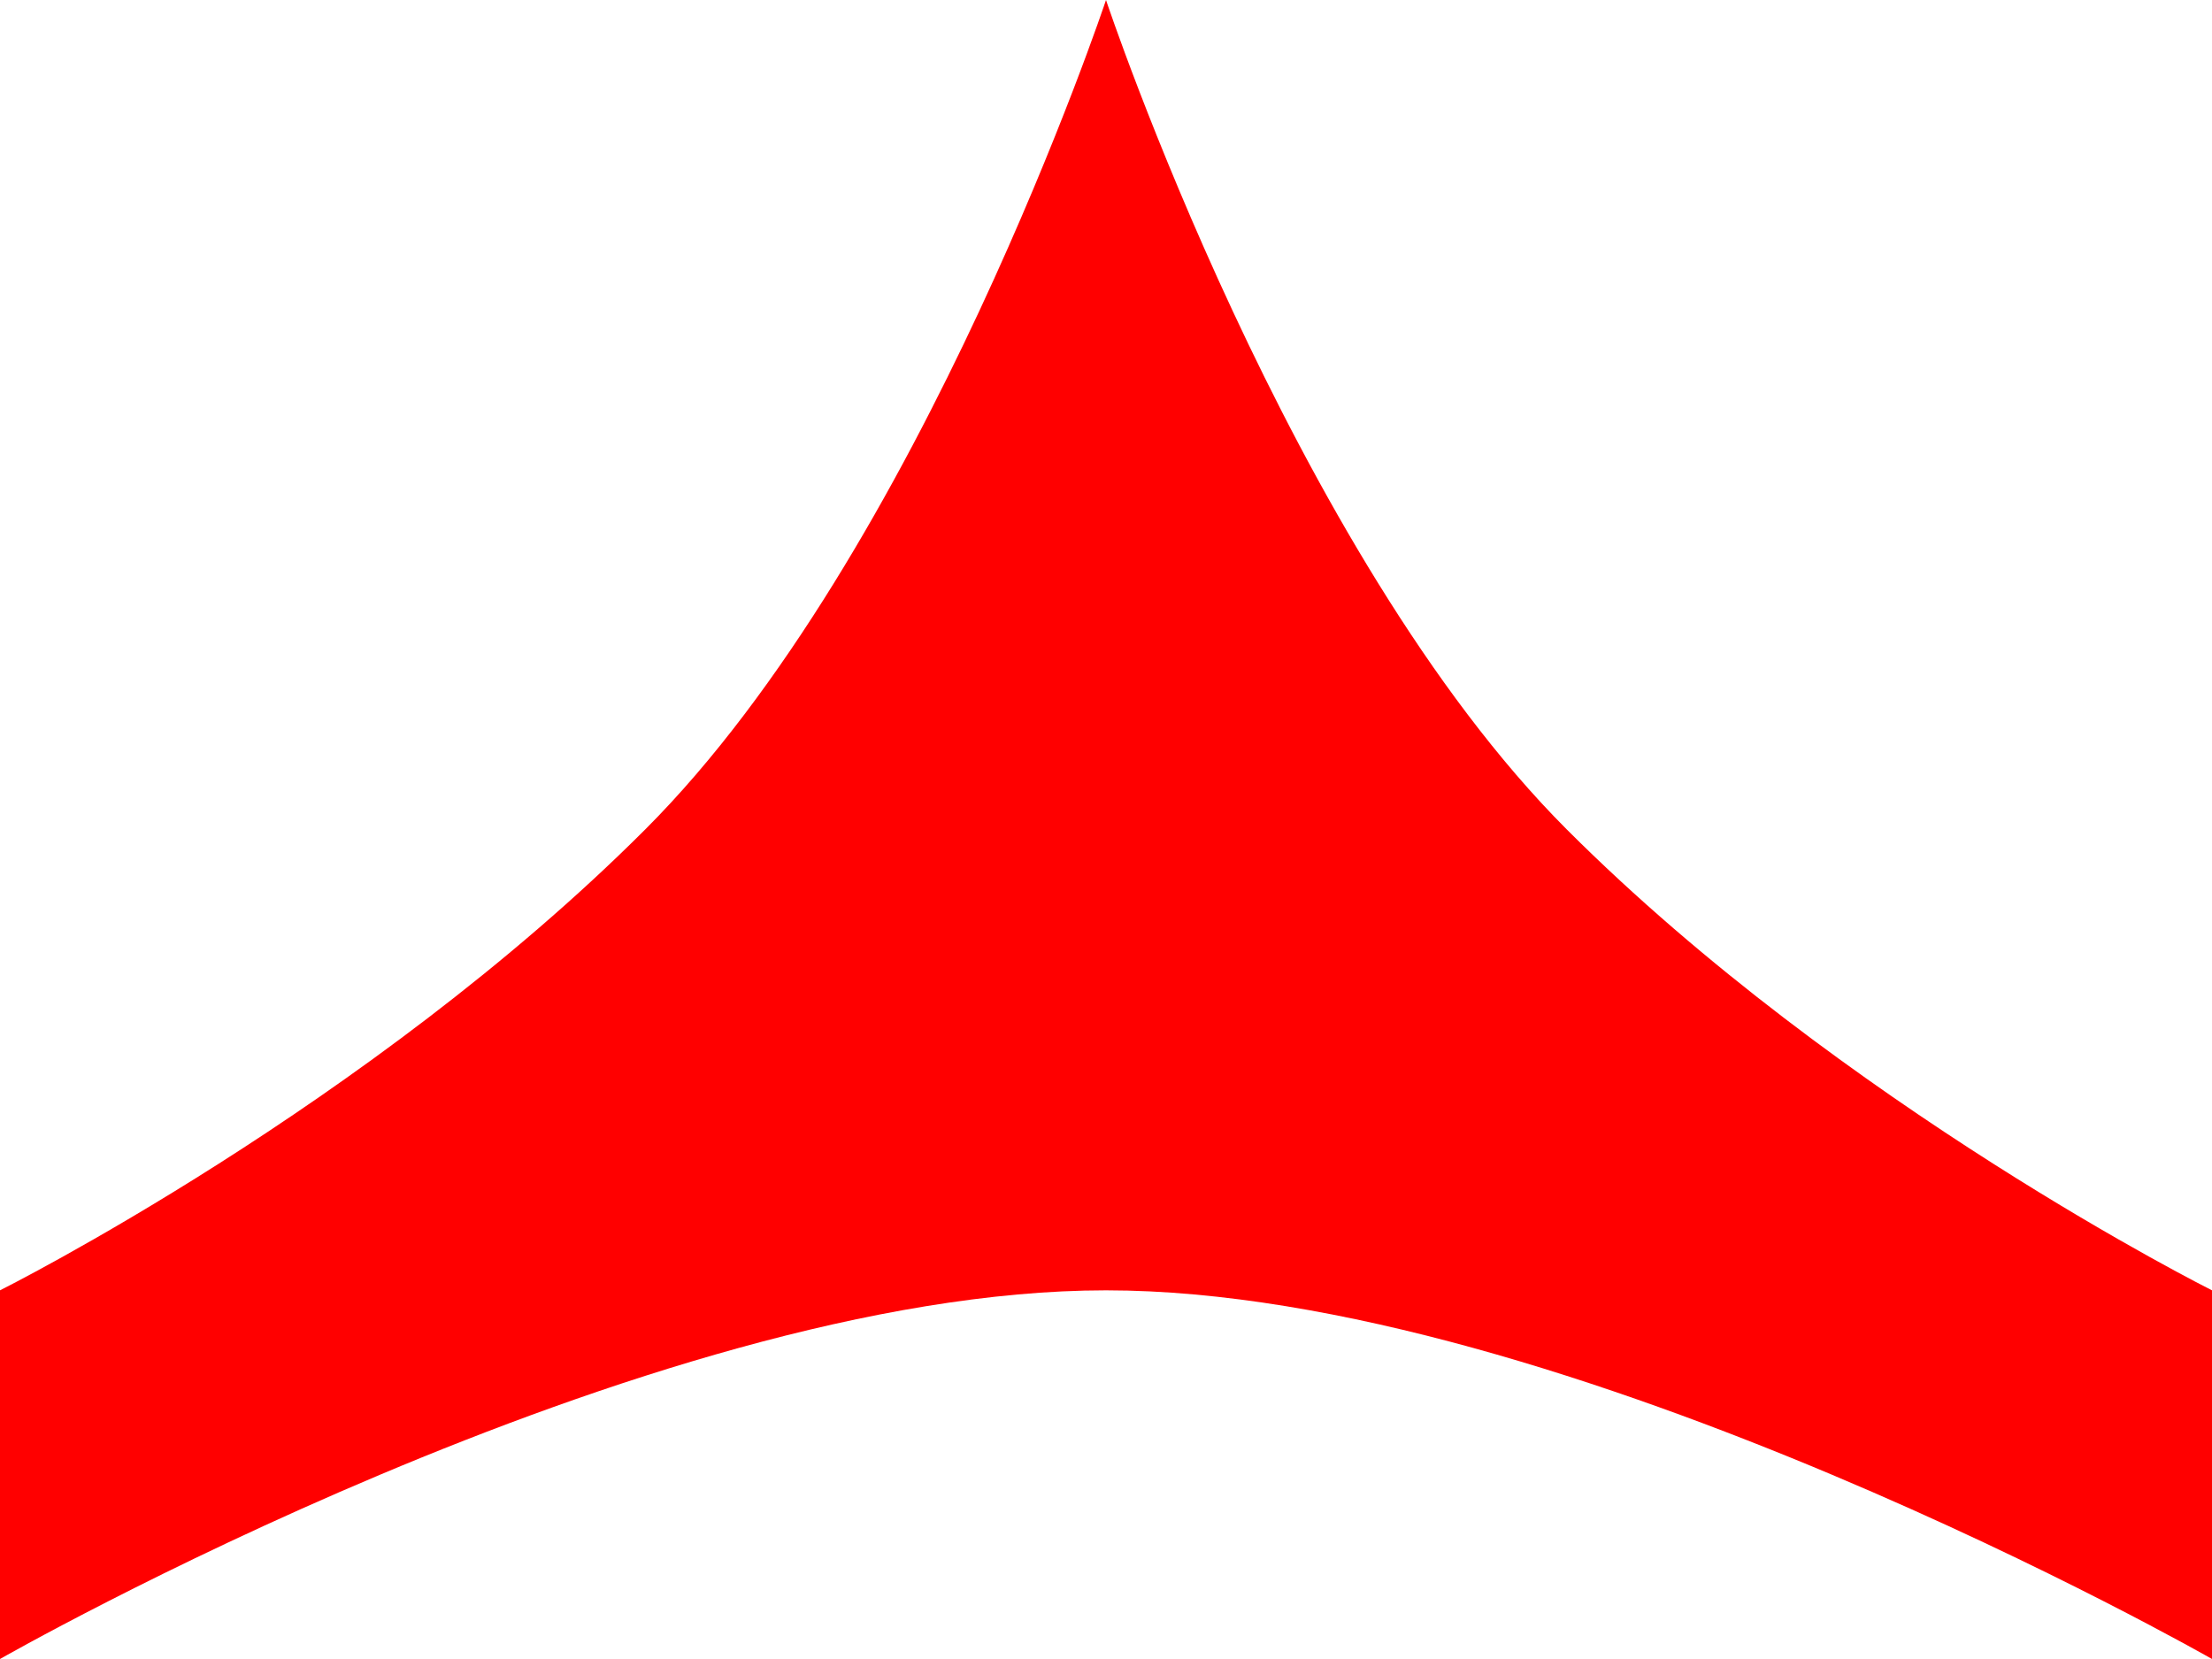 <svg width="12" height="9" viewBox="0 0 12 9" fill="none" xmlns="http://www.w3.org/2000/svg">
<path d="M6 0C6 0 7 3 8.5 4.5C10 6 12 7 12 7V9C12 9 8.5 7 6 7C3.5 7 0 9 0 9V7C0 7 2 6 3.5 4.5C5 3 6 0 6 0Z" fill="#FF0000"/>
</svg>
